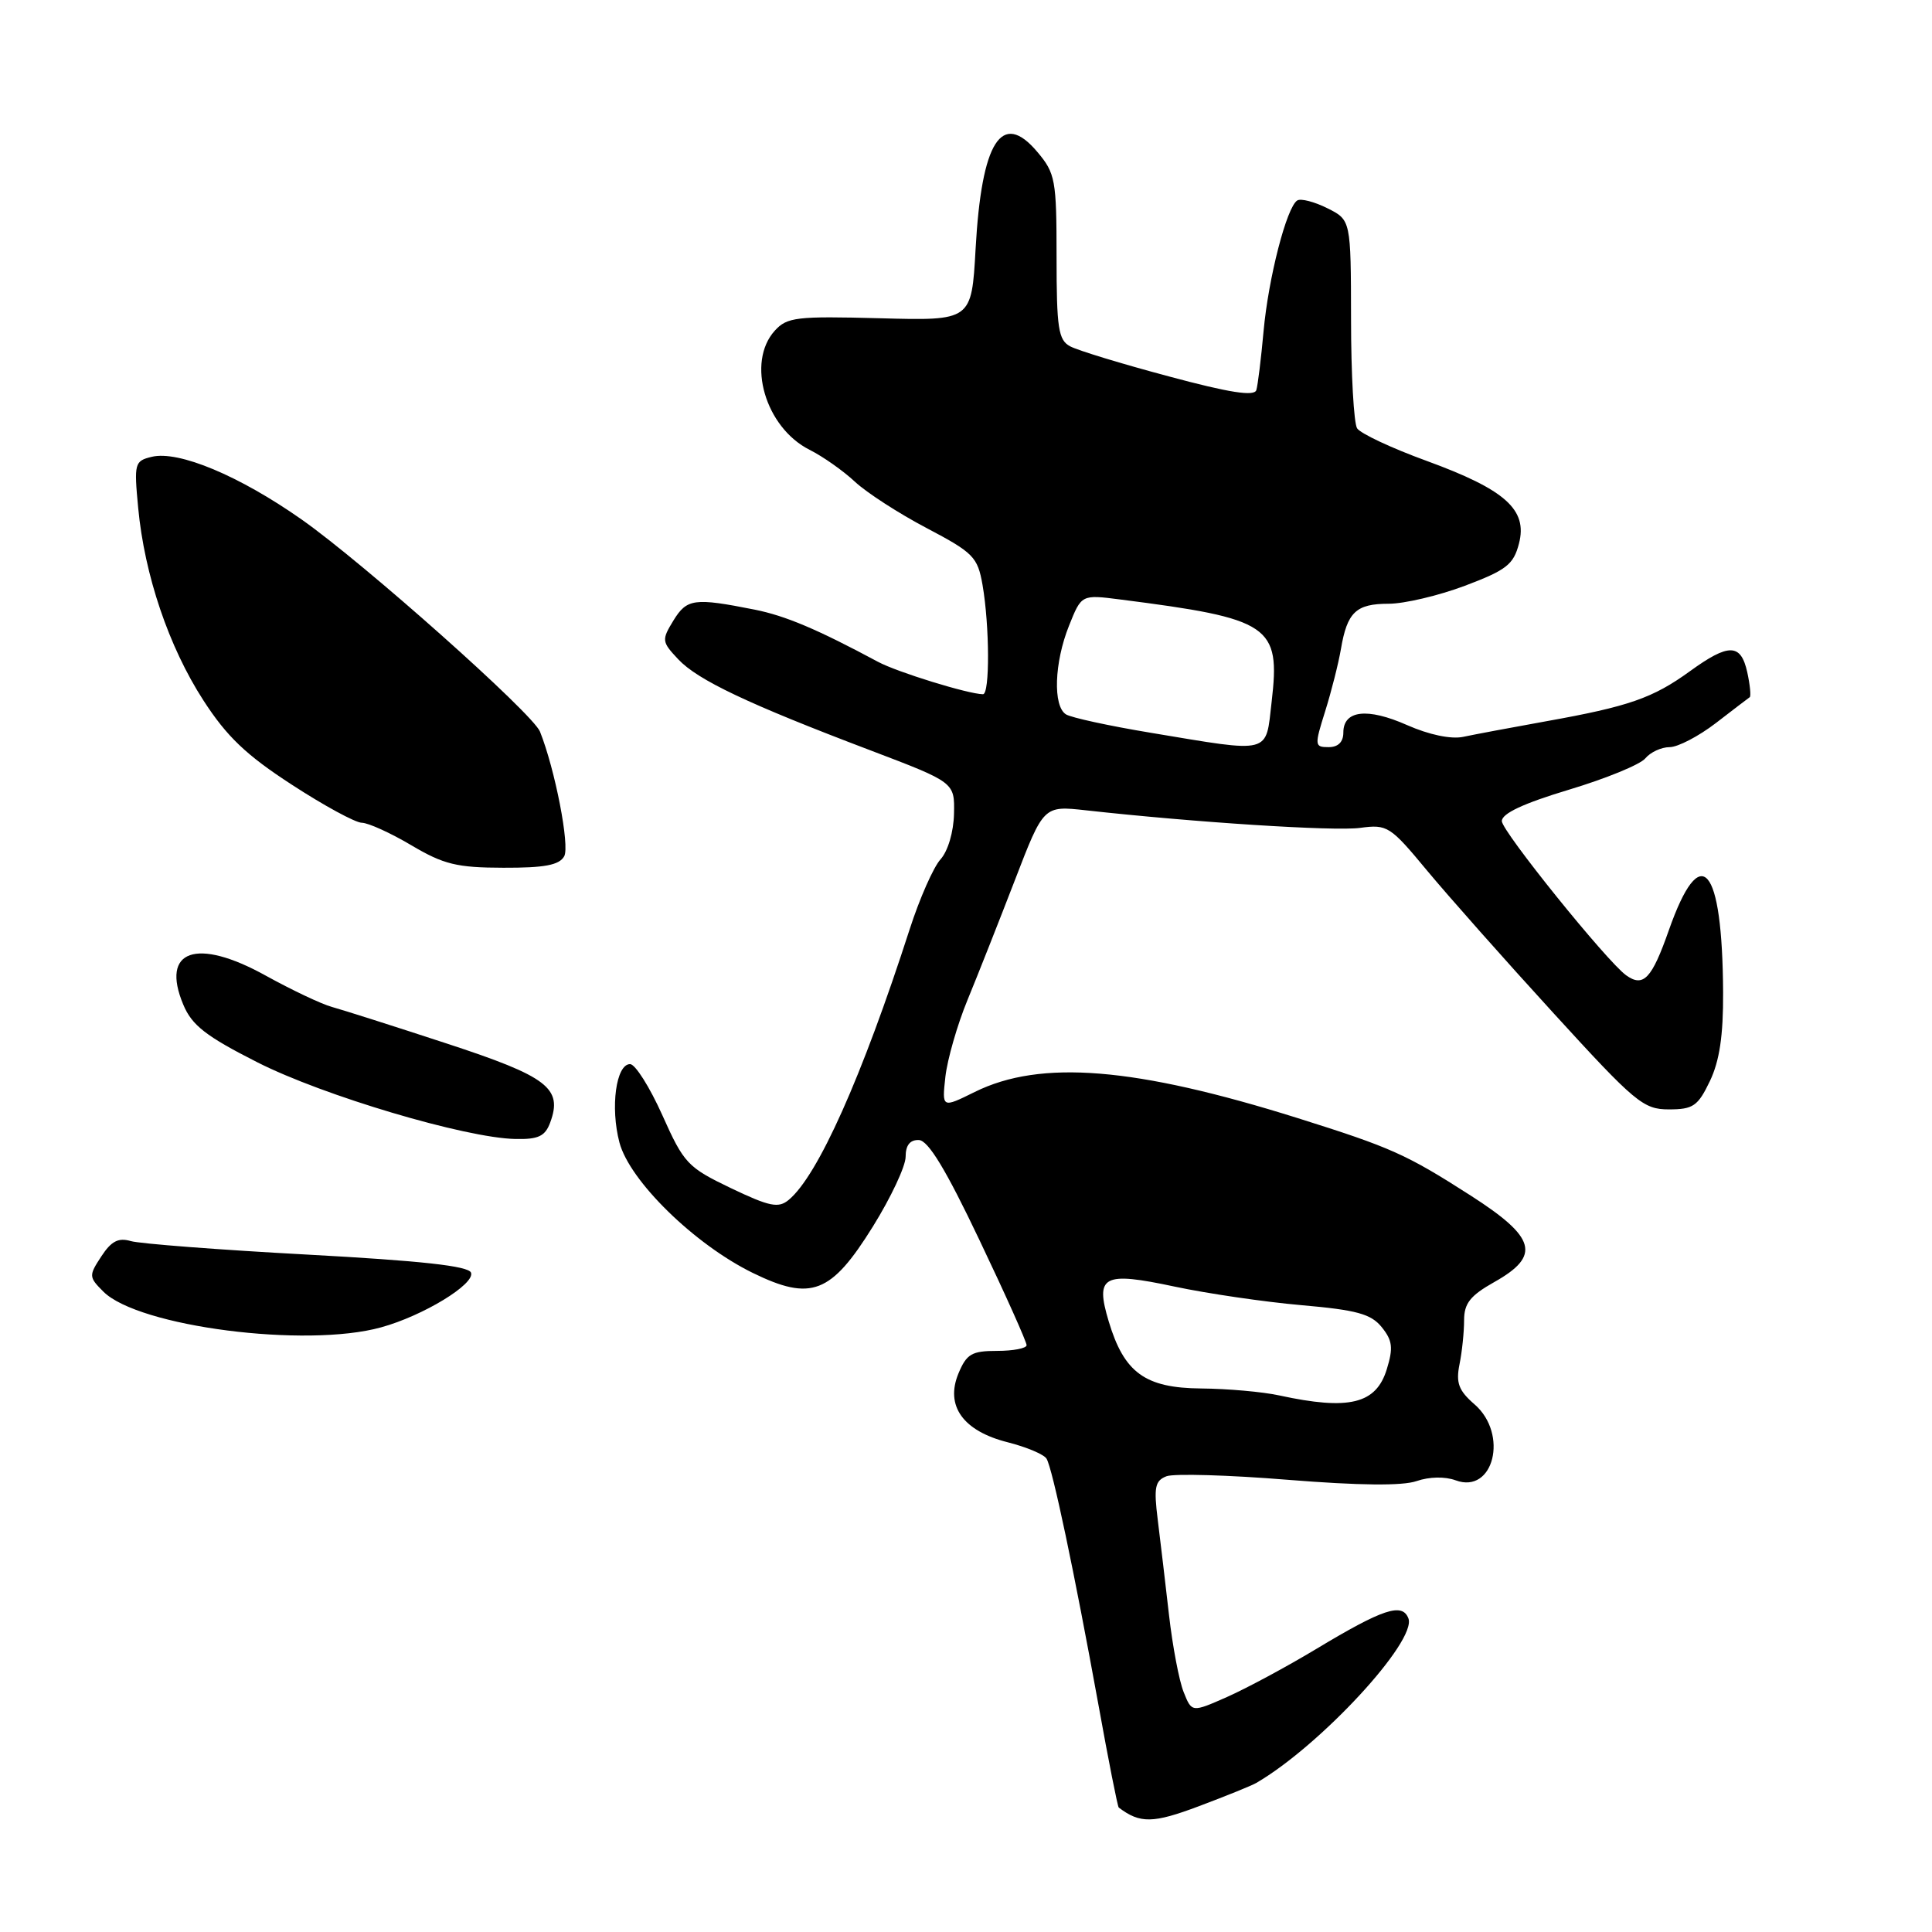 <?xml version="1.0" encoding="UTF-8" standalone="no"?>
<!DOCTYPE svg PUBLIC "-//W3C//DTD SVG 1.1//EN" "http://www.w3.org/Graphics/SVG/1.1/DTD/svg11.dtd" >
<svg xmlns="http://www.w3.org/2000/svg" xmlns:xlink="http://www.w3.org/1999/xlink" version="1.1" viewBox="0 0 256 256">
 <g >
 <path fill="currentColor"
d=" M 166.46 236.25 C 174.93 231.33 187.77 217.44 186.62 214.44 C 185.80 212.33 183.26 213.17 174.40 218.50 C 170.50 220.85 165.19 223.70 162.61 224.85 C 157.92 226.92 157.92 226.92 156.84 224.21 C 156.24 222.72 155.37 218.12 154.90 214.00 C 154.43 209.88 153.76 204.21 153.41 201.40 C 152.87 197.07 153.04 196.20 154.57 195.61 C 155.55 195.24 162.78 195.44 170.63 196.08 C 180.11 196.84 185.84 196.90 187.71 196.25 C 189.38 195.67 191.47 195.63 192.88 196.15 C 197.92 198.02 199.91 190.02 195.39 186.09 C 193.28 184.26 192.90 183.25 193.39 180.79 C 193.73 179.12 194.00 176.49 194.00 174.94 C 194.00 172.70 194.82 171.67 198.00 169.88 C 204.21 166.39 203.55 163.98 194.86 158.41 C 186.33 152.94 184.33 152.05 172.00 148.17 C 150.41 141.39 137.89 140.37 129.16 144.69 C 124.81 146.84 124.81 146.84 125.27 142.67 C 125.53 140.38 126.84 135.80 128.20 132.50 C 129.56 129.20 132.38 122.06 134.48 116.62 C 138.28 106.75 138.28 106.75 143.89 107.37 C 158.29 108.97 176.79 110.16 180.21 109.70 C 183.83 109.21 184.20 109.45 189.09 115.35 C 191.90 118.73 199.44 127.24 205.85 134.25 C 216.68 146.11 217.75 147.00 221.13 147.00 C 224.35 147.00 224.98 146.57 226.57 143.25 C 227.85 140.57 228.35 137.21 228.32 131.50 C 228.23 114.57 225.35 111.26 221.13 123.26 C 218.87 129.70 217.76 130.87 215.47 129.23 C 212.93 127.41 199.00 110.14 199.00 108.80 C 199.00 107.79 201.87 106.45 207.89 104.64 C 212.78 103.17 217.33 101.31 218.01 100.49 C 218.69 99.67 220.14 99.00 221.23 99.00 C 222.32 99.00 225.08 97.56 227.36 95.81 C 229.64 94.05 231.66 92.51 231.85 92.38 C 232.03 92.25 231.89 90.76 231.52 89.07 C 230.67 85.24 229.07 85.21 223.91 88.95 C 219.01 92.50 215.83 93.61 204.88 95.57 C 200.27 96.40 195.31 97.33 193.86 97.64 C 192.26 97.97 189.35 97.36 186.45 96.08 C 181.17 93.74 178.00 94.11 178.00 97.07 C 178.00 98.32 177.31 99.00 176.05 99.00 C 174.18 99.00 174.16 98.80 175.59 94.25 C 176.41 91.64 177.35 87.92 177.68 86.00 C 178.51 81.11 179.68 80.00 184.00 80.00 C 186.07 80.00 190.61 78.93 194.10 77.62 C 199.61 75.54 200.55 74.81 201.27 72.03 C 202.44 67.53 199.47 64.88 189.01 61.06 C 184.39 59.38 180.26 57.44 179.82 56.75 C 179.39 56.06 179.02 49.57 179.02 42.32 C 179.00 29.15 179.00 29.15 175.88 27.59 C 174.16 26.73 172.37 26.27 171.90 26.56 C 170.49 27.43 168.07 36.83 167.43 43.88 C 167.10 47.52 166.67 51.04 166.47 51.69 C 166.21 52.55 162.92 52.04 154.86 49.87 C 148.67 48.22 142.80 46.43 141.80 45.89 C 140.24 45.06 140.00 43.51 140.00 34.04 C 140.00 23.83 139.84 22.96 137.45 20.13 C 132.73 14.52 130.06 18.72 129.27 33.00 C 128.74 42.50 128.74 42.50 116.59 42.17 C 105.53 41.88 104.29 42.02 102.66 43.82 C 98.88 48.00 101.40 56.64 107.27 59.60 C 109.05 60.49 111.75 62.40 113.28 63.83 C 114.82 65.27 119.09 68.03 122.78 69.97 C 128.99 73.24 129.54 73.80 130.19 77.50 C 131.13 82.93 131.17 92.00 130.25 91.99 C 128.27 91.96 118.89 89.06 116.35 87.70 C 108.30 83.38 104.09 81.60 100.00 80.78 C 91.99 79.19 91.02 79.32 89.24 82.21 C 87.65 84.81 87.68 85.03 89.87 87.36 C 92.45 90.11 99.13 93.28 115.35 99.43 C 126.50 103.67 126.50 103.67 126.41 107.82 C 126.36 110.23 125.61 112.77 124.63 113.86 C 123.69 114.89 121.85 119.06 120.54 123.12 C 114.21 142.73 108.38 155.78 104.51 158.99 C 103.15 160.12 101.99 159.89 96.84 157.43 C 91.11 154.68 90.62 154.16 87.76 147.76 C 86.09 144.04 84.17 141.00 83.49 141.00 C 81.63 141.00 80.85 146.73 82.08 151.39 C 83.43 156.48 92.01 164.88 99.75 168.67 C 107.49 172.45 110.12 171.44 115.67 162.51 C 118.05 158.68 120.00 154.53 120.00 153.28 C 120.00 151.75 120.58 151.02 121.75 151.06 C 122.99 151.10 125.33 154.95 129.78 164.31 C 133.24 171.56 136.05 177.84 136.03 178.25 C 136.01 178.66 134.25 179.00 132.12 179.00 C 128.76 179.00 128.08 179.40 127.00 181.99 C 125.22 186.29 127.61 189.62 133.53 191.11 C 136.01 191.74 138.32 192.71 138.67 193.28 C 139.46 194.56 142.34 208.24 145.55 225.90 C 146.88 233.28 148.09 239.40 148.24 239.51 C 151.07 241.65 152.78 241.62 158.89 239.32 C 162.48 237.97 165.89 236.59 166.46 236.25 Z  M 50.50 175.88 C 56.07 174.35 62.99 170.13 62.41 168.63 C 62.07 167.75 55.82 167.06 40.72 166.24 C 29.05 165.61 18.53 164.80 17.33 164.45 C 15.69 163.97 14.75 164.45 13.43 166.47 C 11.75 169.03 11.76 169.21 13.70 171.15 C 18.35 175.79 40.51 178.65 50.50 175.88 Z  M 72.90 148.75 C 74.59 144.19 72.59 142.66 59.19 138.27 C 52.21 135.98 45.38 133.81 44.00 133.43 C 42.62 133.06 38.68 131.19 35.22 129.28 C 26.03 124.18 21.24 125.87 24.29 133.13 C 25.43 135.86 27.29 137.31 34.10 140.76 C 42.81 145.18 61.68 150.79 68.28 150.92 C 71.33 150.99 72.23 150.56 72.90 148.75 Z  M 74.76 113.46 C 75.52 112.10 73.55 101.95 71.55 96.94 C 70.60 94.55 48.20 74.62 39.96 68.83 C 31.70 63.03 23.66 59.67 20.11 60.53 C 17.83 61.08 17.75 61.38 18.31 67.30 C 19.15 76.21 22.37 85.72 26.95 92.80 C 30.05 97.60 32.62 100.05 38.66 103.97 C 42.91 106.74 47.09 109.01 47.94 109.02 C 48.80 109.03 51.75 110.37 54.50 112.00 C 58.79 114.54 60.53 114.97 66.70 114.98 C 72.16 115.00 74.11 114.63 74.76 113.46 Z  M 169.50 184.90 C 167.30 184.42 162.65 184.01 159.17 183.98 C 151.73 183.92 148.95 181.90 146.91 175.09 C 145.09 169.02 146.15 168.46 155.64 170.48 C 159.97 171.40 167.52 172.51 172.43 172.94 C 179.77 173.58 181.67 174.10 183.09 175.86 C 184.51 177.62 184.63 178.60 183.76 181.42 C 182.35 186.04 178.76 186.91 169.50 184.90 Z  M 152.50 97.10 C 147.00 96.19 141.94 95.09 141.25 94.66 C 139.50 93.57 139.69 87.80 141.65 82.91 C 143.30 78.78 143.30 78.78 148.40 79.43 C 168.36 81.98 169.68 82.86 168.50 92.98 C 167.69 100.01 168.61 99.78 152.50 97.10 Z "/>
</g>
</svg>